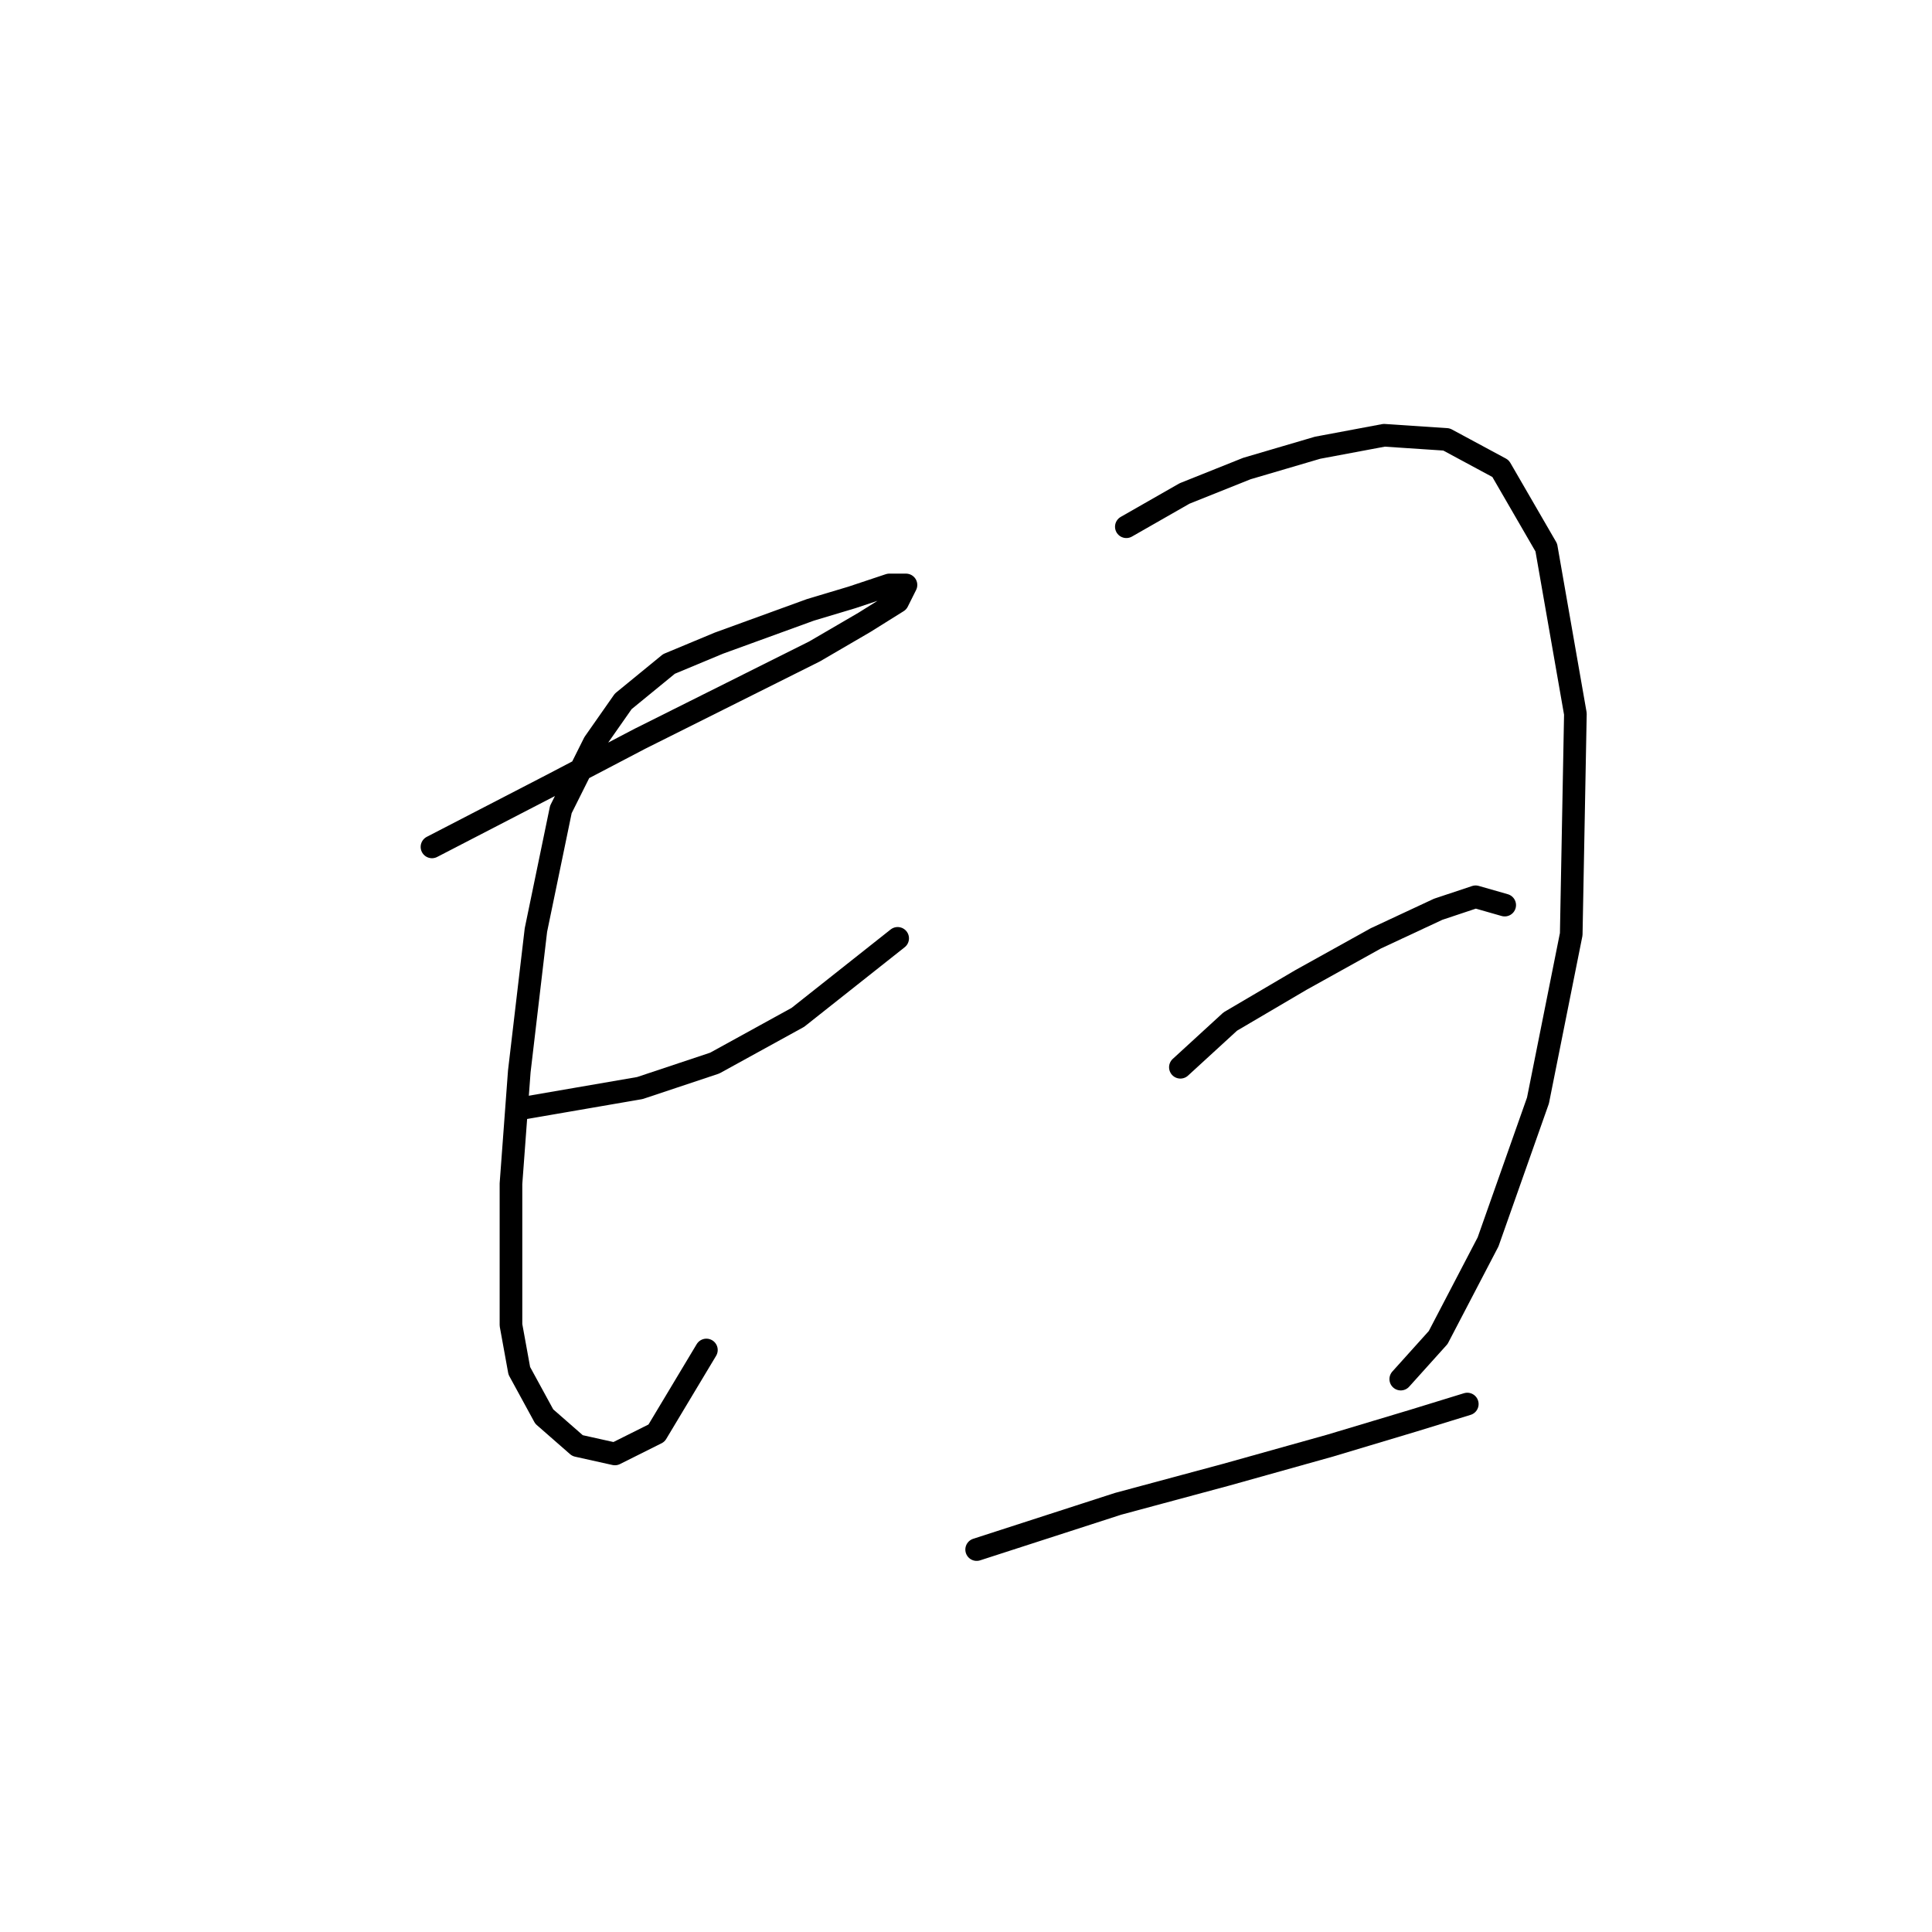 <?xml version="1.0" standalone="no"?>
    <svg width="256" height="256" xmlns="http://www.w3.org/2000/svg" version="1.1">
    <polyline stroke="black" stroke-width="3" stroke-linecap="round" fill="transparent" stroke-linejoin="round" points="57.239 112.218 73.216 103.953 84.786 97.893 96.906 91.833 107.925 86.323 114.537 82.467 118.944 79.712 120.046 77.508 117.842 77.508 112.884 79.161 107.374 80.814 95.254 85.221 88.642 87.976 82.582 92.935 78.725 98.444 74.318 107.259 71.012 123.236 68.809 141.968 67.707 156.844 67.707 169.515 67.707 175.576 68.809 181.636 72.114 187.696 76.522 191.553 81.48 192.655 86.99 189.9 93.601 178.881 93.601 178.881 " />
        <polyline stroke="black" stroke-width="3" stroke-linecap="round" fill="transparent" stroke-linejoin="round" points="68.809 146.927 84.786 144.172 94.703 140.866 105.721 134.806 118.944 124.338 118.944 124.338 " />
        <polyline stroke="black" stroke-width="3" stroke-linecap="round" fill="transparent" stroke-linejoin="round" points="149.246 69.795 156.959 65.388 165.223 62.082 174.589 59.327 183.404 57.675 191.668 58.225 198.83 62.082 204.891 72.55 208.747 94.587 208.196 123.787 203.789 145.825 197.177 164.557 190.566 177.228 185.608 182.738 185.608 182.738 " />
        <polyline stroke="black" stroke-width="3" stroke-linecap="round" fill="transparent" stroke-linejoin="round" points="156.408 141.417 163.019 135.357 172.385 129.848 182.302 124.338 190.566 120.482 195.525 118.829 199.381 119.931 199.381 119.931 " />
        <polyline stroke="black" stroke-width="3" stroke-linecap="round" fill="transparent" stroke-linejoin="round" points="129.412 205.326 148.144 199.266 162.468 195.409 176.242 191.553 187.26 188.247 194.423 186.043 194.423 186.043 " />
        </svg>